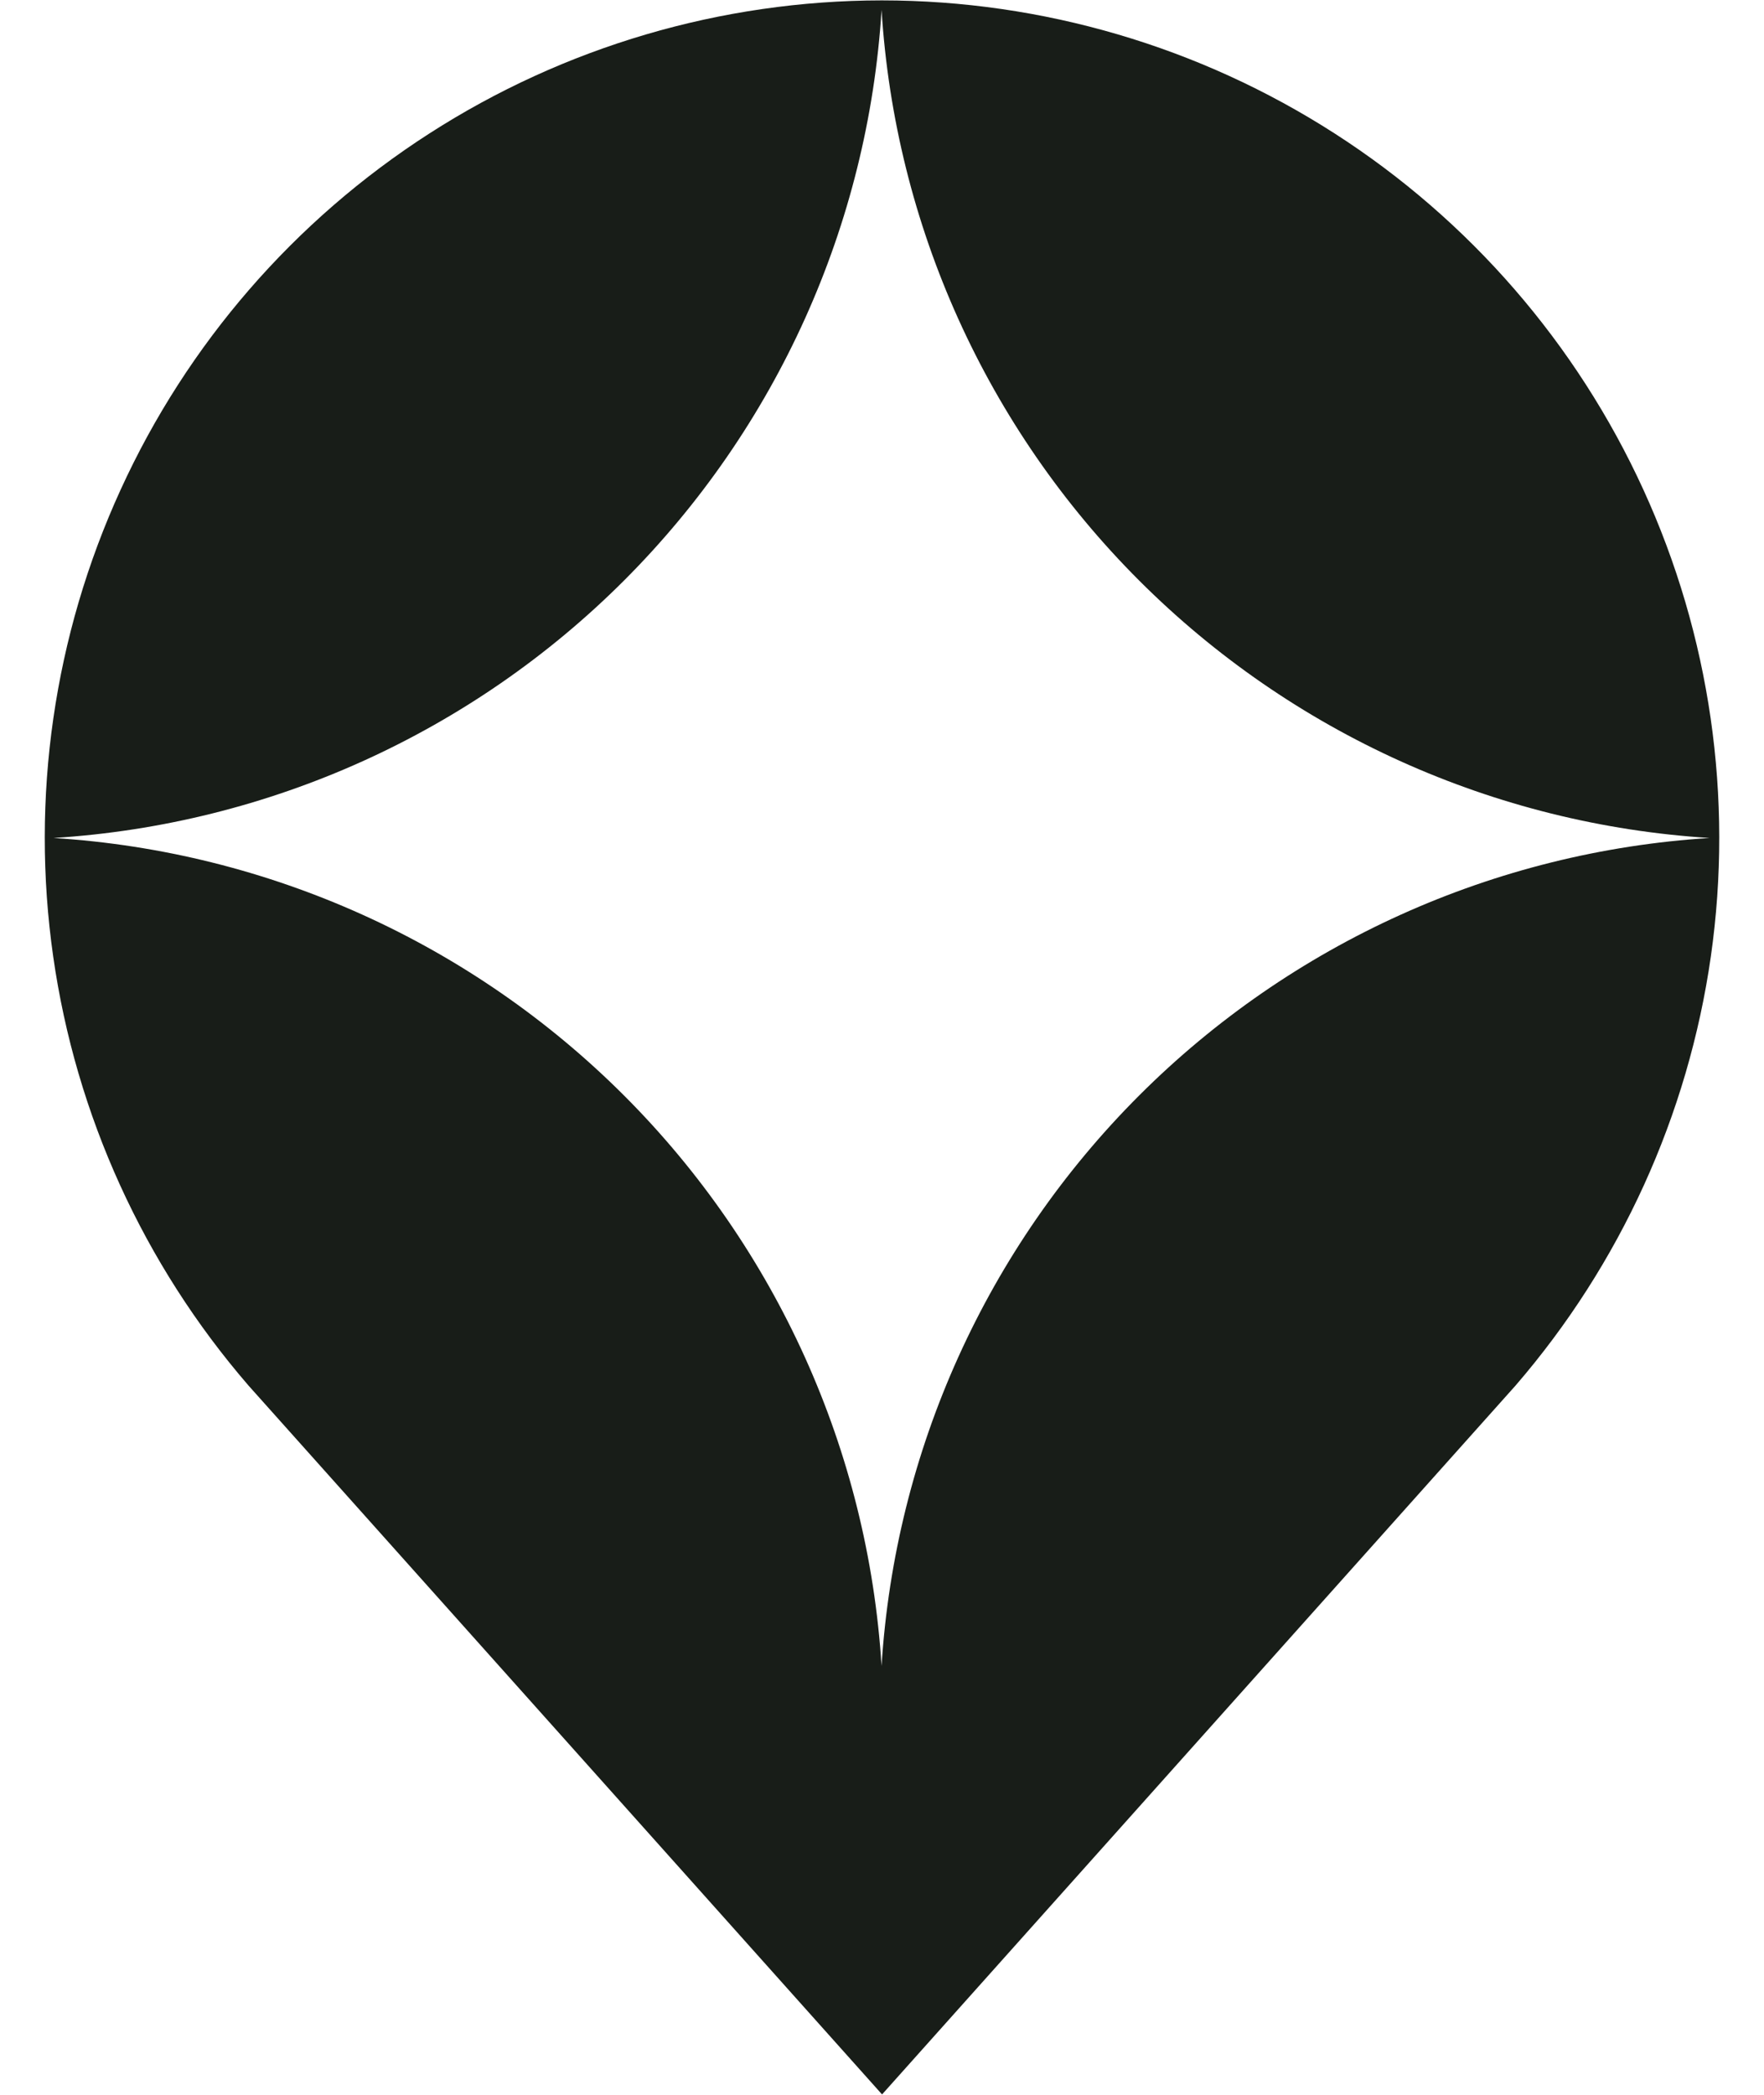 <svg width="32" height="38" viewBox="0 0 32 38" fill="none" xmlns="http://www.w3.org/2000/svg">
<path d="M15.992 0.007C13.083 0.01 10.235 0.848 7.788 2.422C5.34 3.996 3.396 6.239 2.187 8.886C0.977 11.532 0.553 14.47 0.965 17.351C1.376 20.231 2.606 22.933 4.509 25.135L16.001 37.993L27.492 25.135C29.394 22.932 30.624 20.23 31.036 17.349C31.447 14.468 31.022 11.529 29.812 8.883C28.602 6.236 26.657 3.992 24.208 2.419C21.76 0.846 18.911 0.009 16.001 0.007H15.992ZM15.992 30.223C15.748 26.319 14.086 22.639 11.321 19.873C8.555 17.107 4.875 15.446 0.971 15.201C4.875 14.957 8.555 13.296 11.321 10.53C14.086 7.764 15.748 4.084 15.992 0.18C16.237 4.084 17.898 7.764 20.664 10.53C23.43 13.296 27.11 14.957 31.014 15.201C27.111 15.446 23.431 17.107 20.666 19.871C17.9 22.636 16.238 26.315 15.992 30.218V30.223Z" fill="#181D18"/>
</svg>

